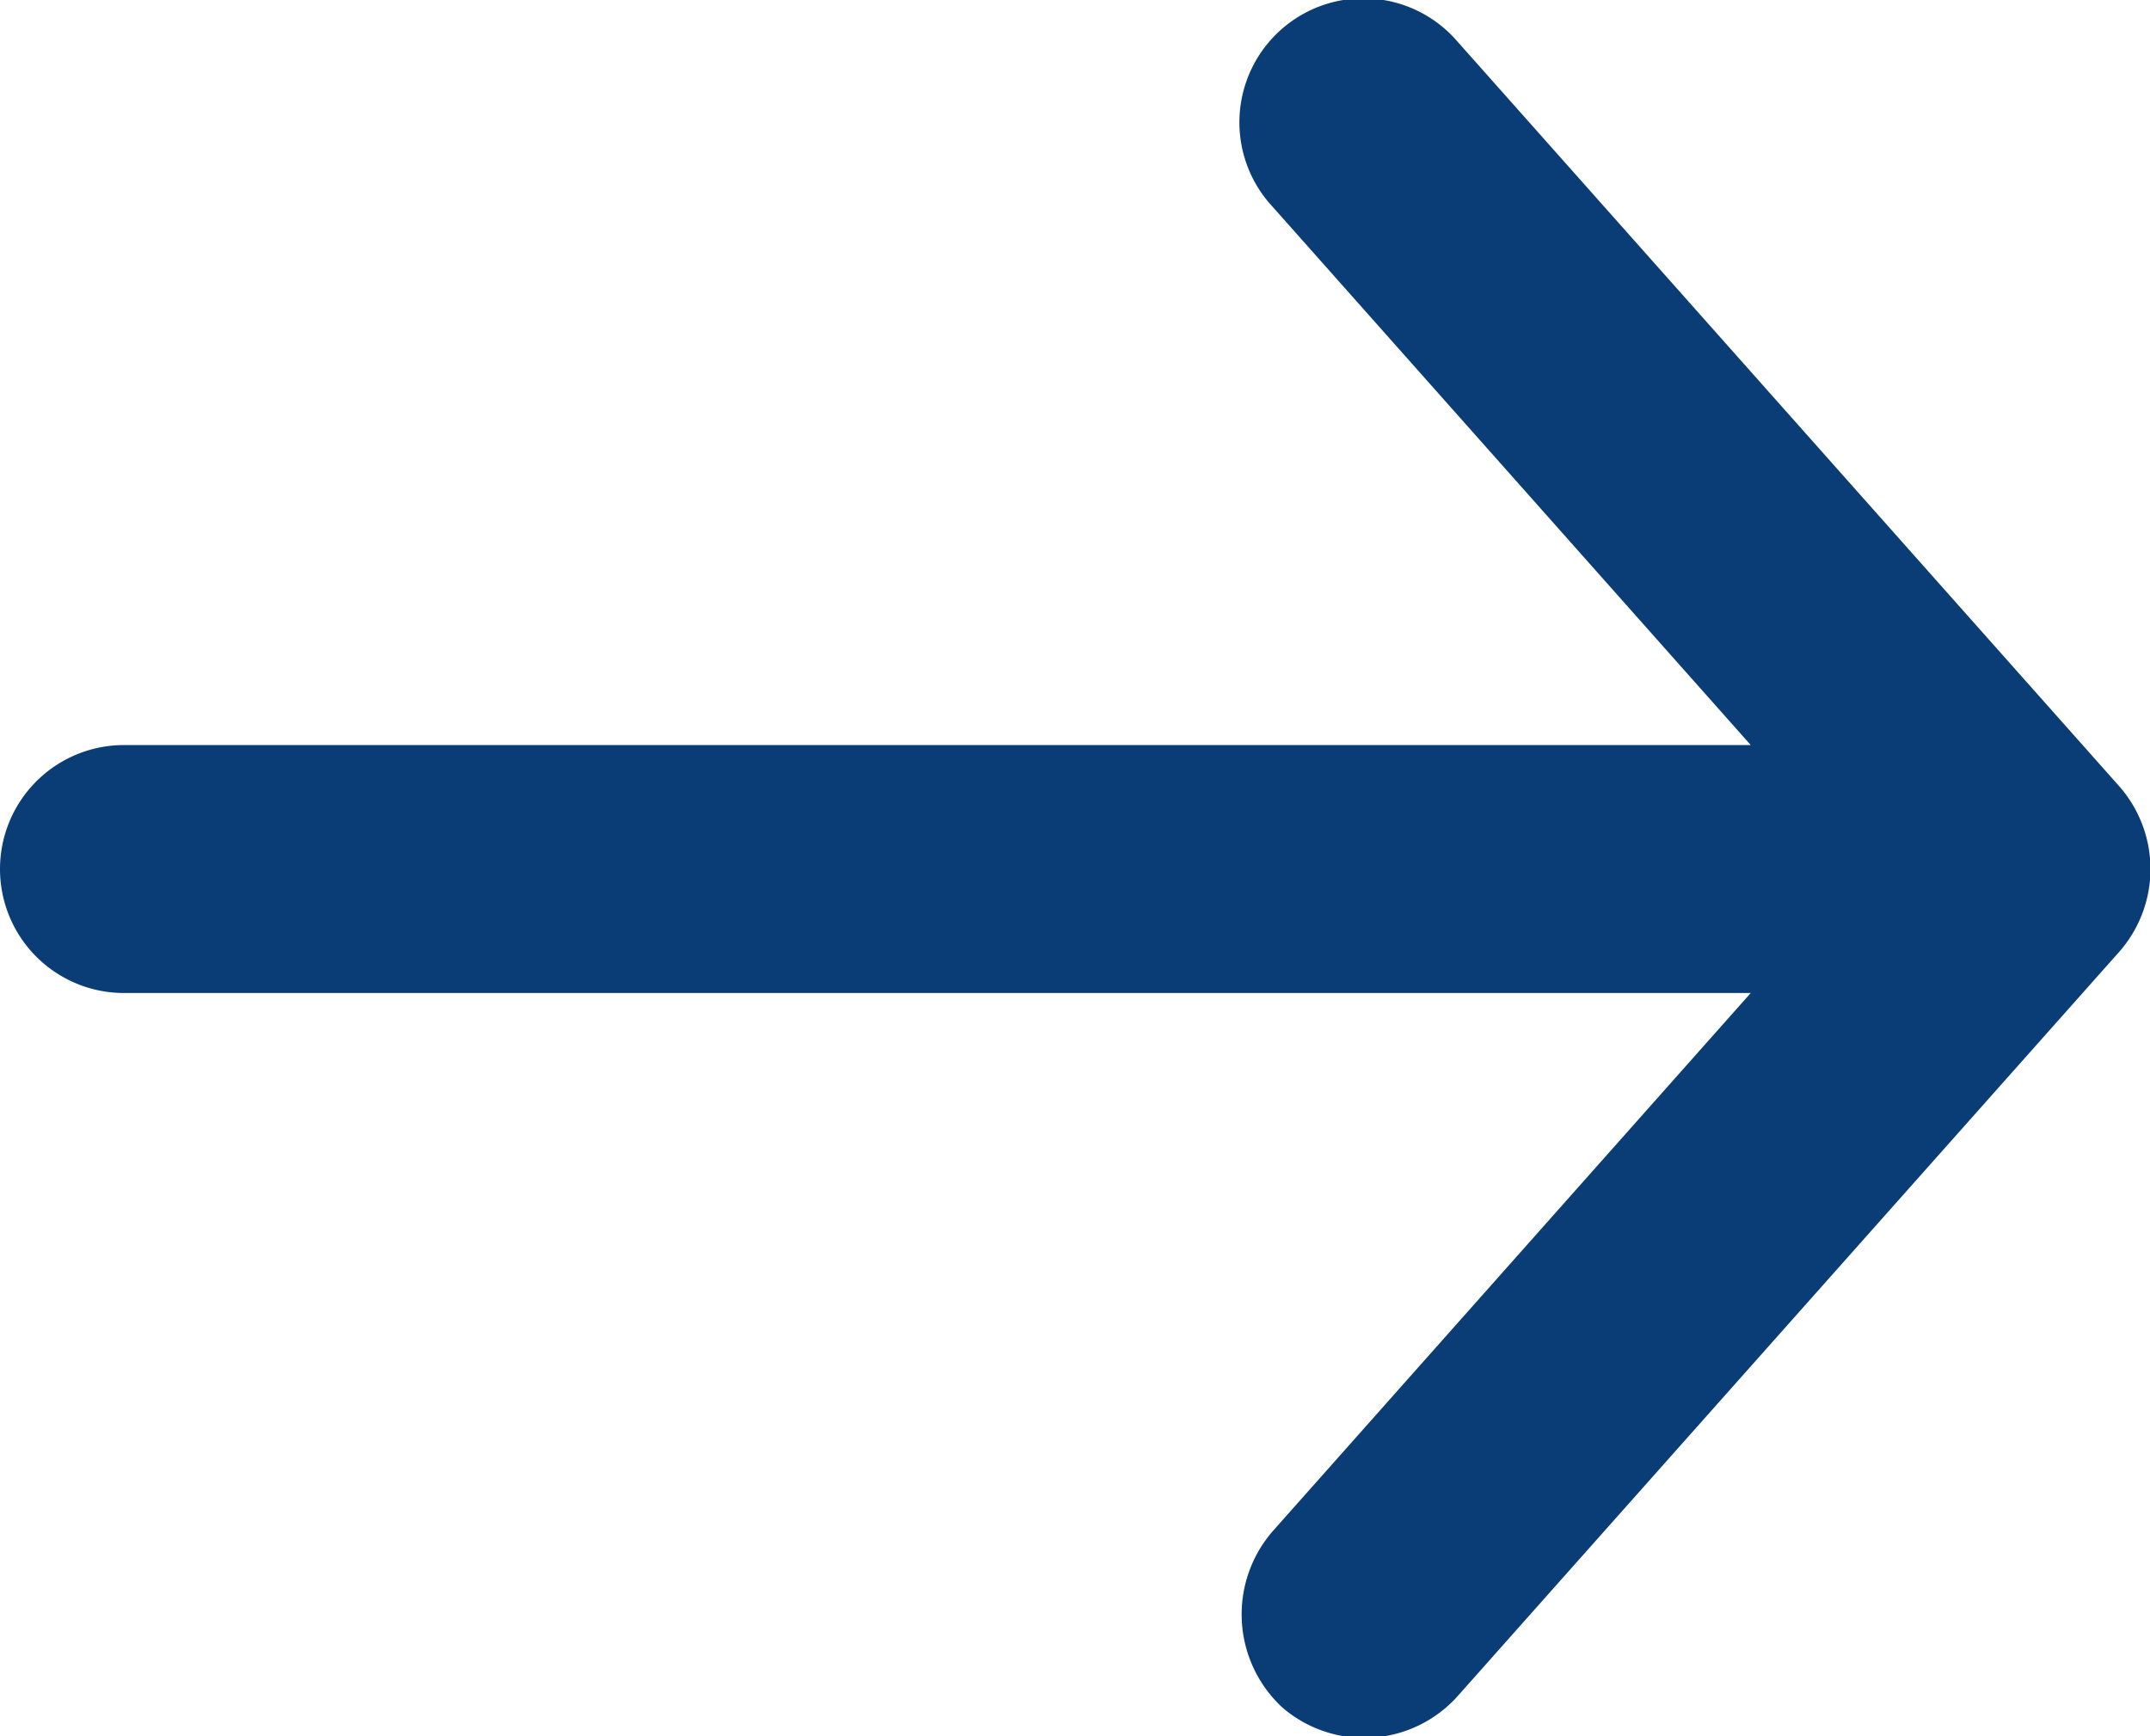 <svg xmlns="http://www.w3.org/2000/svg" width="12.38" height="10" viewBox="0 0 12.38 10">
  <g id="Group_180" data-name="Group 180" transform="translate(-24 -981.361)">
    <path id="Path_53" data-name="Path 53" d="M36.2,985.886,32.392,981.6a.714.714,0,1,0-1.064.952l2.753,3.1H24.714a.714.714,0,1,0,0,1.428h9.367l-2.753,3.1a.731.731,0,0,0,.056,1.015.722.722,0,0,0,1.007-.063l3.809-4.286A.722.722,0,0,0,36.2,985.886Z" transform="translate(0 0)" fill="#0a3d75"/>
  </g>
</svg>
